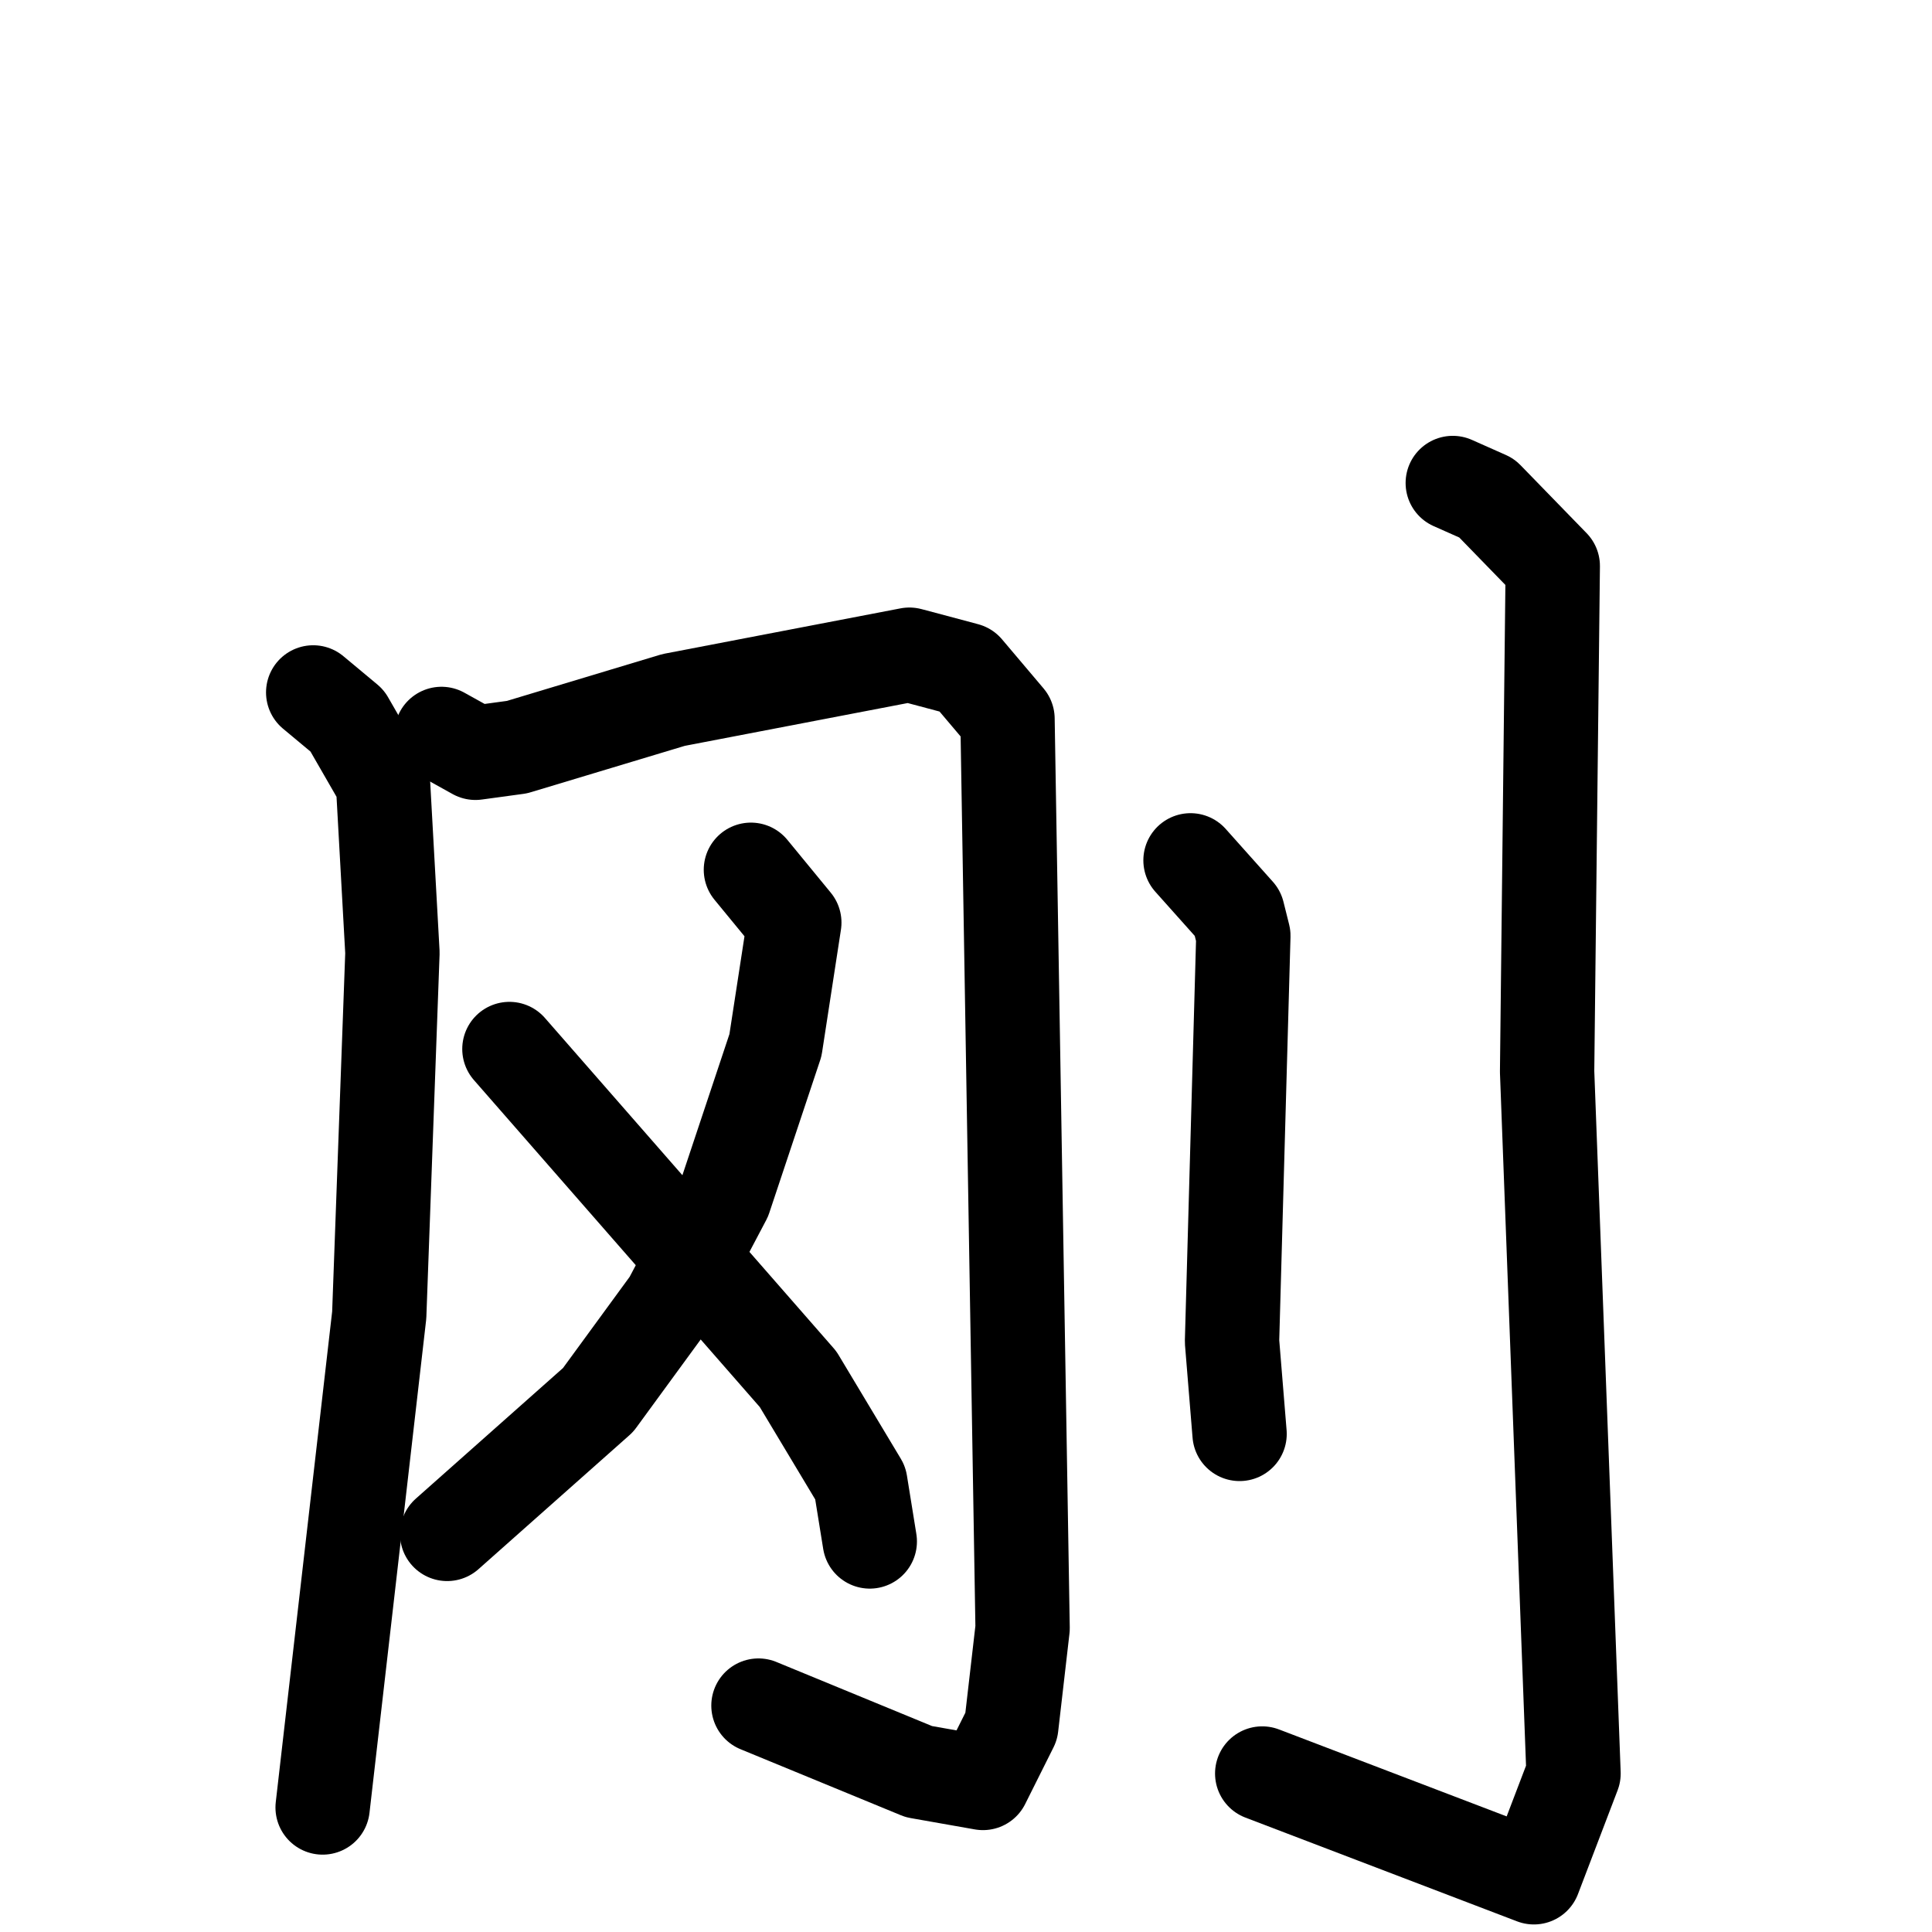 <svg xmlns="http://www.w3.org/2000/svg" viewBox="0 0 1024 1024">
  <g style="fill:none;stroke:#000000;stroke-width:50;stroke-linecap:round;stroke-linejoin:round;" transform="scale(1, 1) translate(0, 0)">
    <path d="M 166.0,367.0 L 184.0,382.0 L 203.0,415.0 L 208.0,505.0 L 201.0,697.0 L 171.0,958.0"/>
    <path d="M 234.0,389.0 L 252.0,399.0 L 274.0,396.0 L 357.0,371.0 L 482.0,347.0 L 512.0,355.0 L 534.0,381.0 L 542.0,863.0 L 536.0,915.0 L 521.0,945.0 L 487.0,939.0 L 402.0,904.0"/>
    <path d="M 398.0,461.0 L 421.0,489.0 L 411.0,554.0 L 384.0,635.0 L 355.0,690.0 L 317.0,742.0 L 237.0,813.0"/>
    <path d="M 270.0,556.0 L 423.0,731.0 L 456.0,786.0 L 461.0,817.0"/>
    <path d="M 631.0,456.0 L 656.0,484.0 L 659.0,496.0 L 653.0,711.0 L 657.0,760.0"/>
    <path d="M 770.0,256.0 L 788.0,264.0 L 823.0,300.0 L 820.0,568.0 L 834.0,940.0 L 813.0,995.0 L 669.0,940.0"/>
  </g>
</svg>
